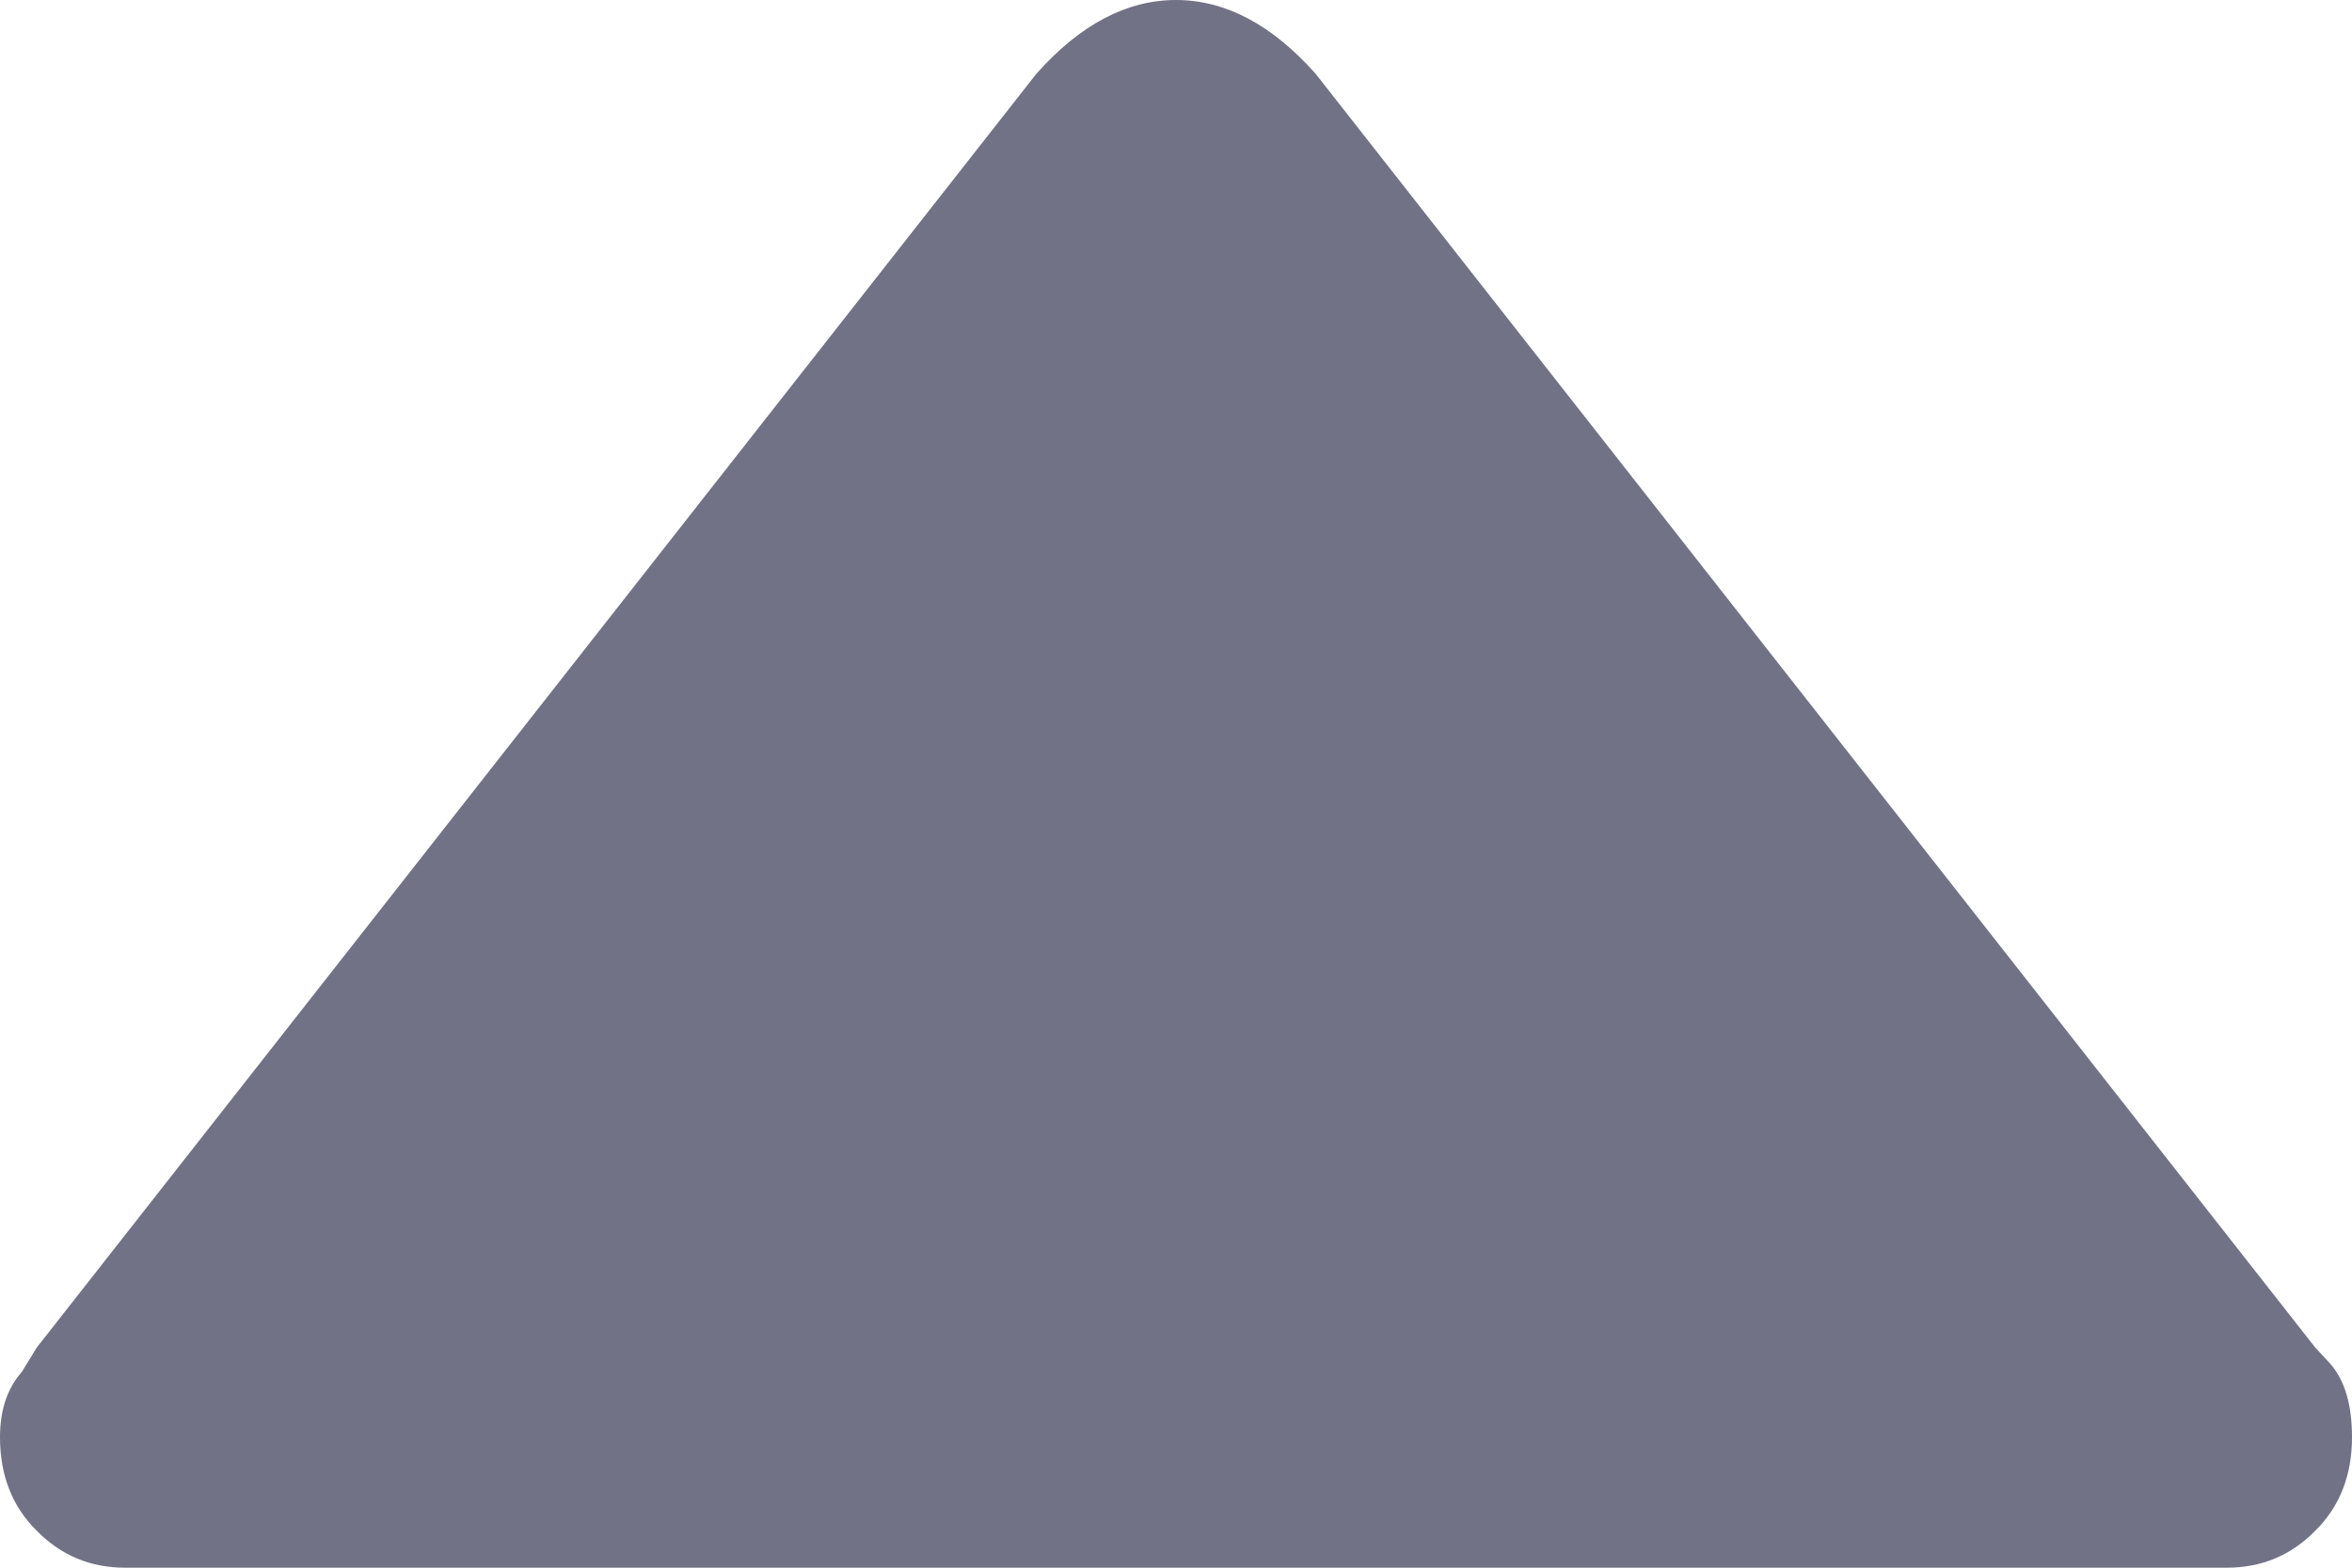 <?xml version="1.0" encoding="UTF-8"?>
<svg width="6px" height="4px" viewBox="0 0 6 4" version="1.1" xmlns="http://www.w3.org/2000/svg" xmlns:xlink="http://www.w3.org/1999/xlink">
    <!-- Generator: Sketch 52.5 (67469) - http://www.bohemiancoding.com/sketch -->
    <title>Fill 1</title>
    <desc>Created with Sketch.</desc>
    <g id="Visual-Logistics" stroke="none" stroke-width="1" fill="none" fill-rule="evenodd">
        <g id="02.-Chi-tiết-đơn-hàng-chờ-vận-chuyển" transform="translate(-840, -103)" fill="#717286">
            <g id="Group-8-Copy-10" transform="translate(831, 93)">
                <path d="M9.056,10.521 C9.019,10.479 9,10.417 9,10.333 C9,10.236 9.031,10.156 9.094,10.094 C9.156,10.031 9.231,10 9.319,10 L14.681,10 C14.769,10 14.844,10.031 14.906,10.094 C14.969,10.156 15,10.236 15,10.333 C15,10.403 14.981,10.458 14.944,10.5 L14.906,10.562 L12.356,13.812 C12.244,13.938 12.125,14 12,14 C11.875,14 11.756,13.938 11.644,13.812 L9.094,10.562 L9.056,10.521 Z" id="Fill-1" transform="translate(12, 12) rotate(-180) translate(-12, -12) "></path>
            </g>
        </g>
    </g>
</svg>